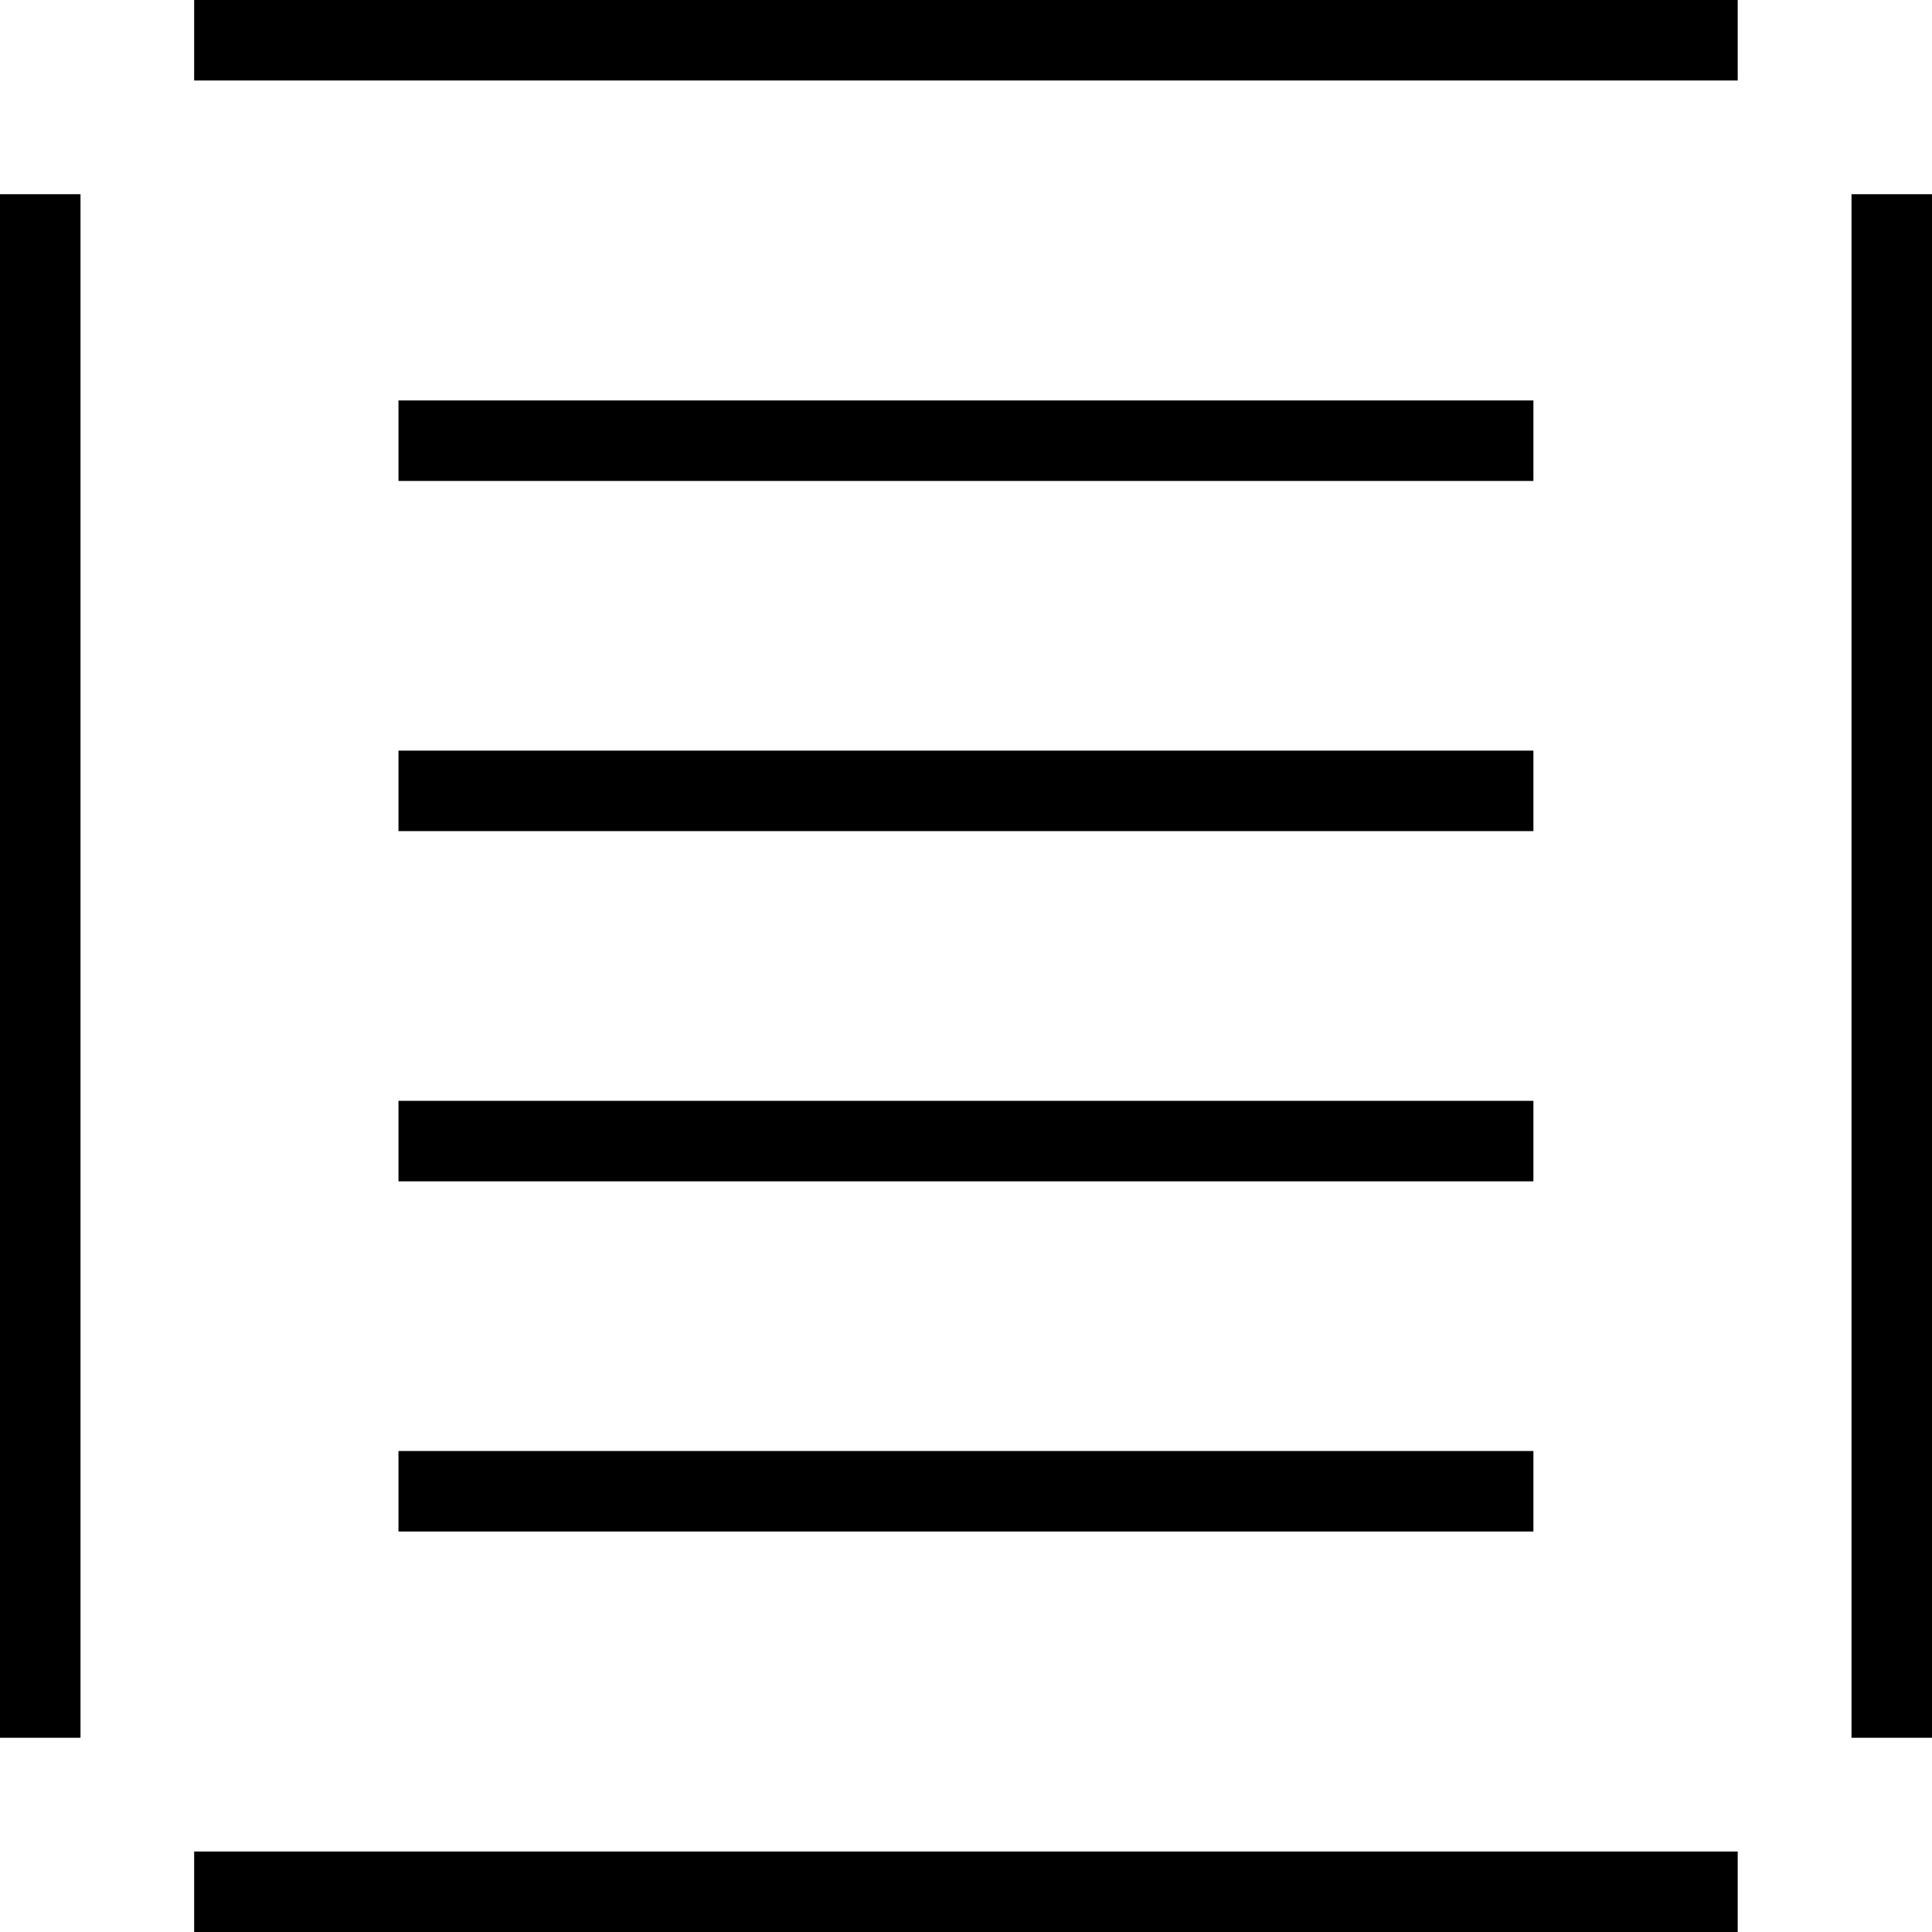 <?xml version="1.0" encoding="utf-8"?>
<!-- Generator: Adobe Illustrator 16.0.0, SVG Export Plug-In . SVG Version: 6.00 Build 0)  -->
<!DOCTYPE svg PUBLIC "-//W3C//DTD SVG 1.1//EN" "http://www.w3.org/Graphics/SVG/1.1/DTD/svg11.dtd">
<svg version="1.1" id="Layer_1" xmlns="http://www.w3.org/2000/svg" xmlns:xlink="http://www.w3.org/1999/xlink" x="0px" y="0px"
	 width="48px" height="48px" viewBox="0 0 48 48" enable-background="new 0 0 48 48" xml:space="preserve">
<g>
	<g>
		<line fill="none" stroke="#000000" stroke-width="2" stroke-miterlimit="10" x1="1" y1="4.825" x2="1" y2="43.174"/>
		<line fill="none" stroke="#000000" stroke-width="2" stroke-miterlimit="10" x1="47" y1="4.825" x2="47" y2="43.174"/>
	</g>
	<g>
		<line fill="none" stroke="#000000" stroke-width="2" stroke-miterlimit="10" x1="43.173" y1="1" x2="4.824" y2="1"/>
		<line fill="none" stroke="#000000" stroke-width="2" stroke-miterlimit="10" x1="43.173" y1="47" x2="4.824" y2="47"/>
	</g>
	<g>
		<line fill="none" stroke="#000000" stroke-width="2" stroke-miterlimit="10" x1="9.9" y1="10.949" x2="38.097" y2="10.949"/>
		<line fill="none" stroke="#000000" stroke-width="2" stroke-miterlimit="10" x1="9.9" y1="19.649" x2="38.097" y2="19.649"/>
		<line fill="none" stroke="#000000" stroke-width="2" stroke-miterlimit="10" x1="9.9" y1="28.35" x2="38.097" y2="28.35"/>
		<line fill="none" stroke="#000000" stroke-width="2" stroke-miterlimit="10" x1="9.9" y1="37.05" x2="38.097" y2="37.05"/>
	</g>
</g>
</svg>
